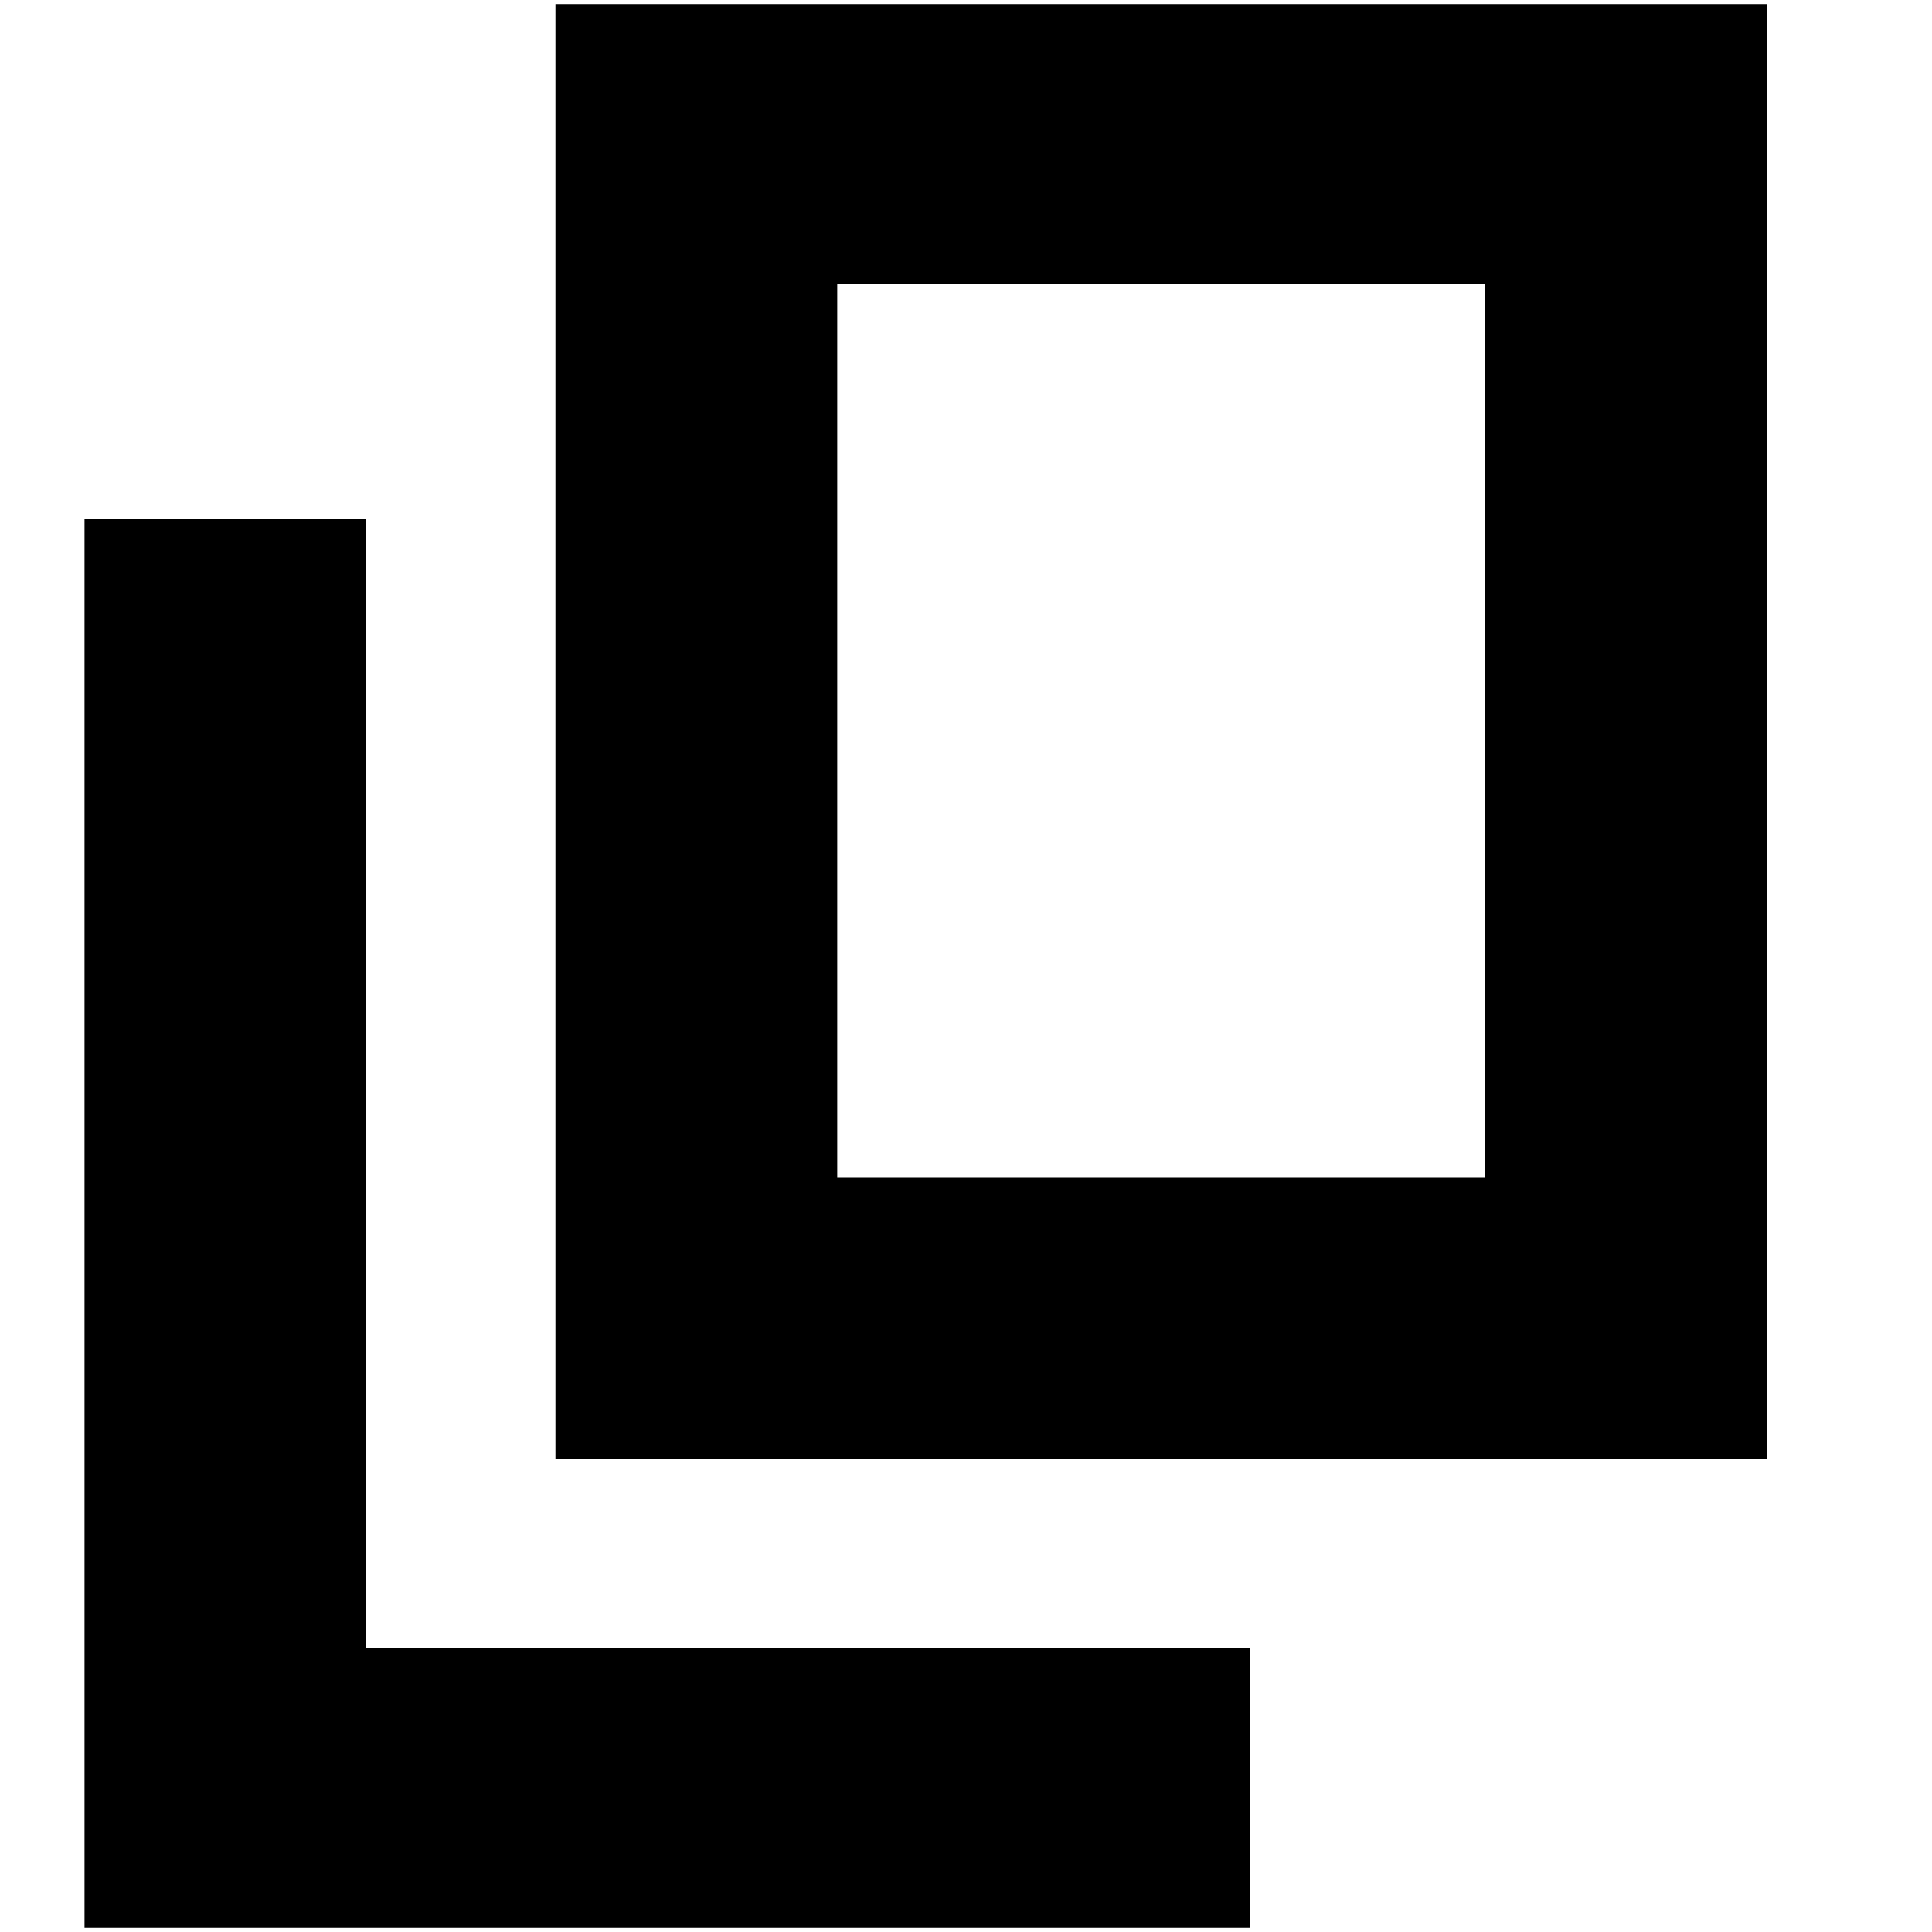 <svg xmlns="http://www.w3.org/2000/svg" height="20" width="20"><path d="M5.75 15.104V0.042H18.292V15.104ZM8.667 12.188H15.375V2.938H8.667ZM0.875 19.958V5.375H3.792V17.062H12.938V19.958ZM8.667 12.188V2.938V12.188Z"/></svg>